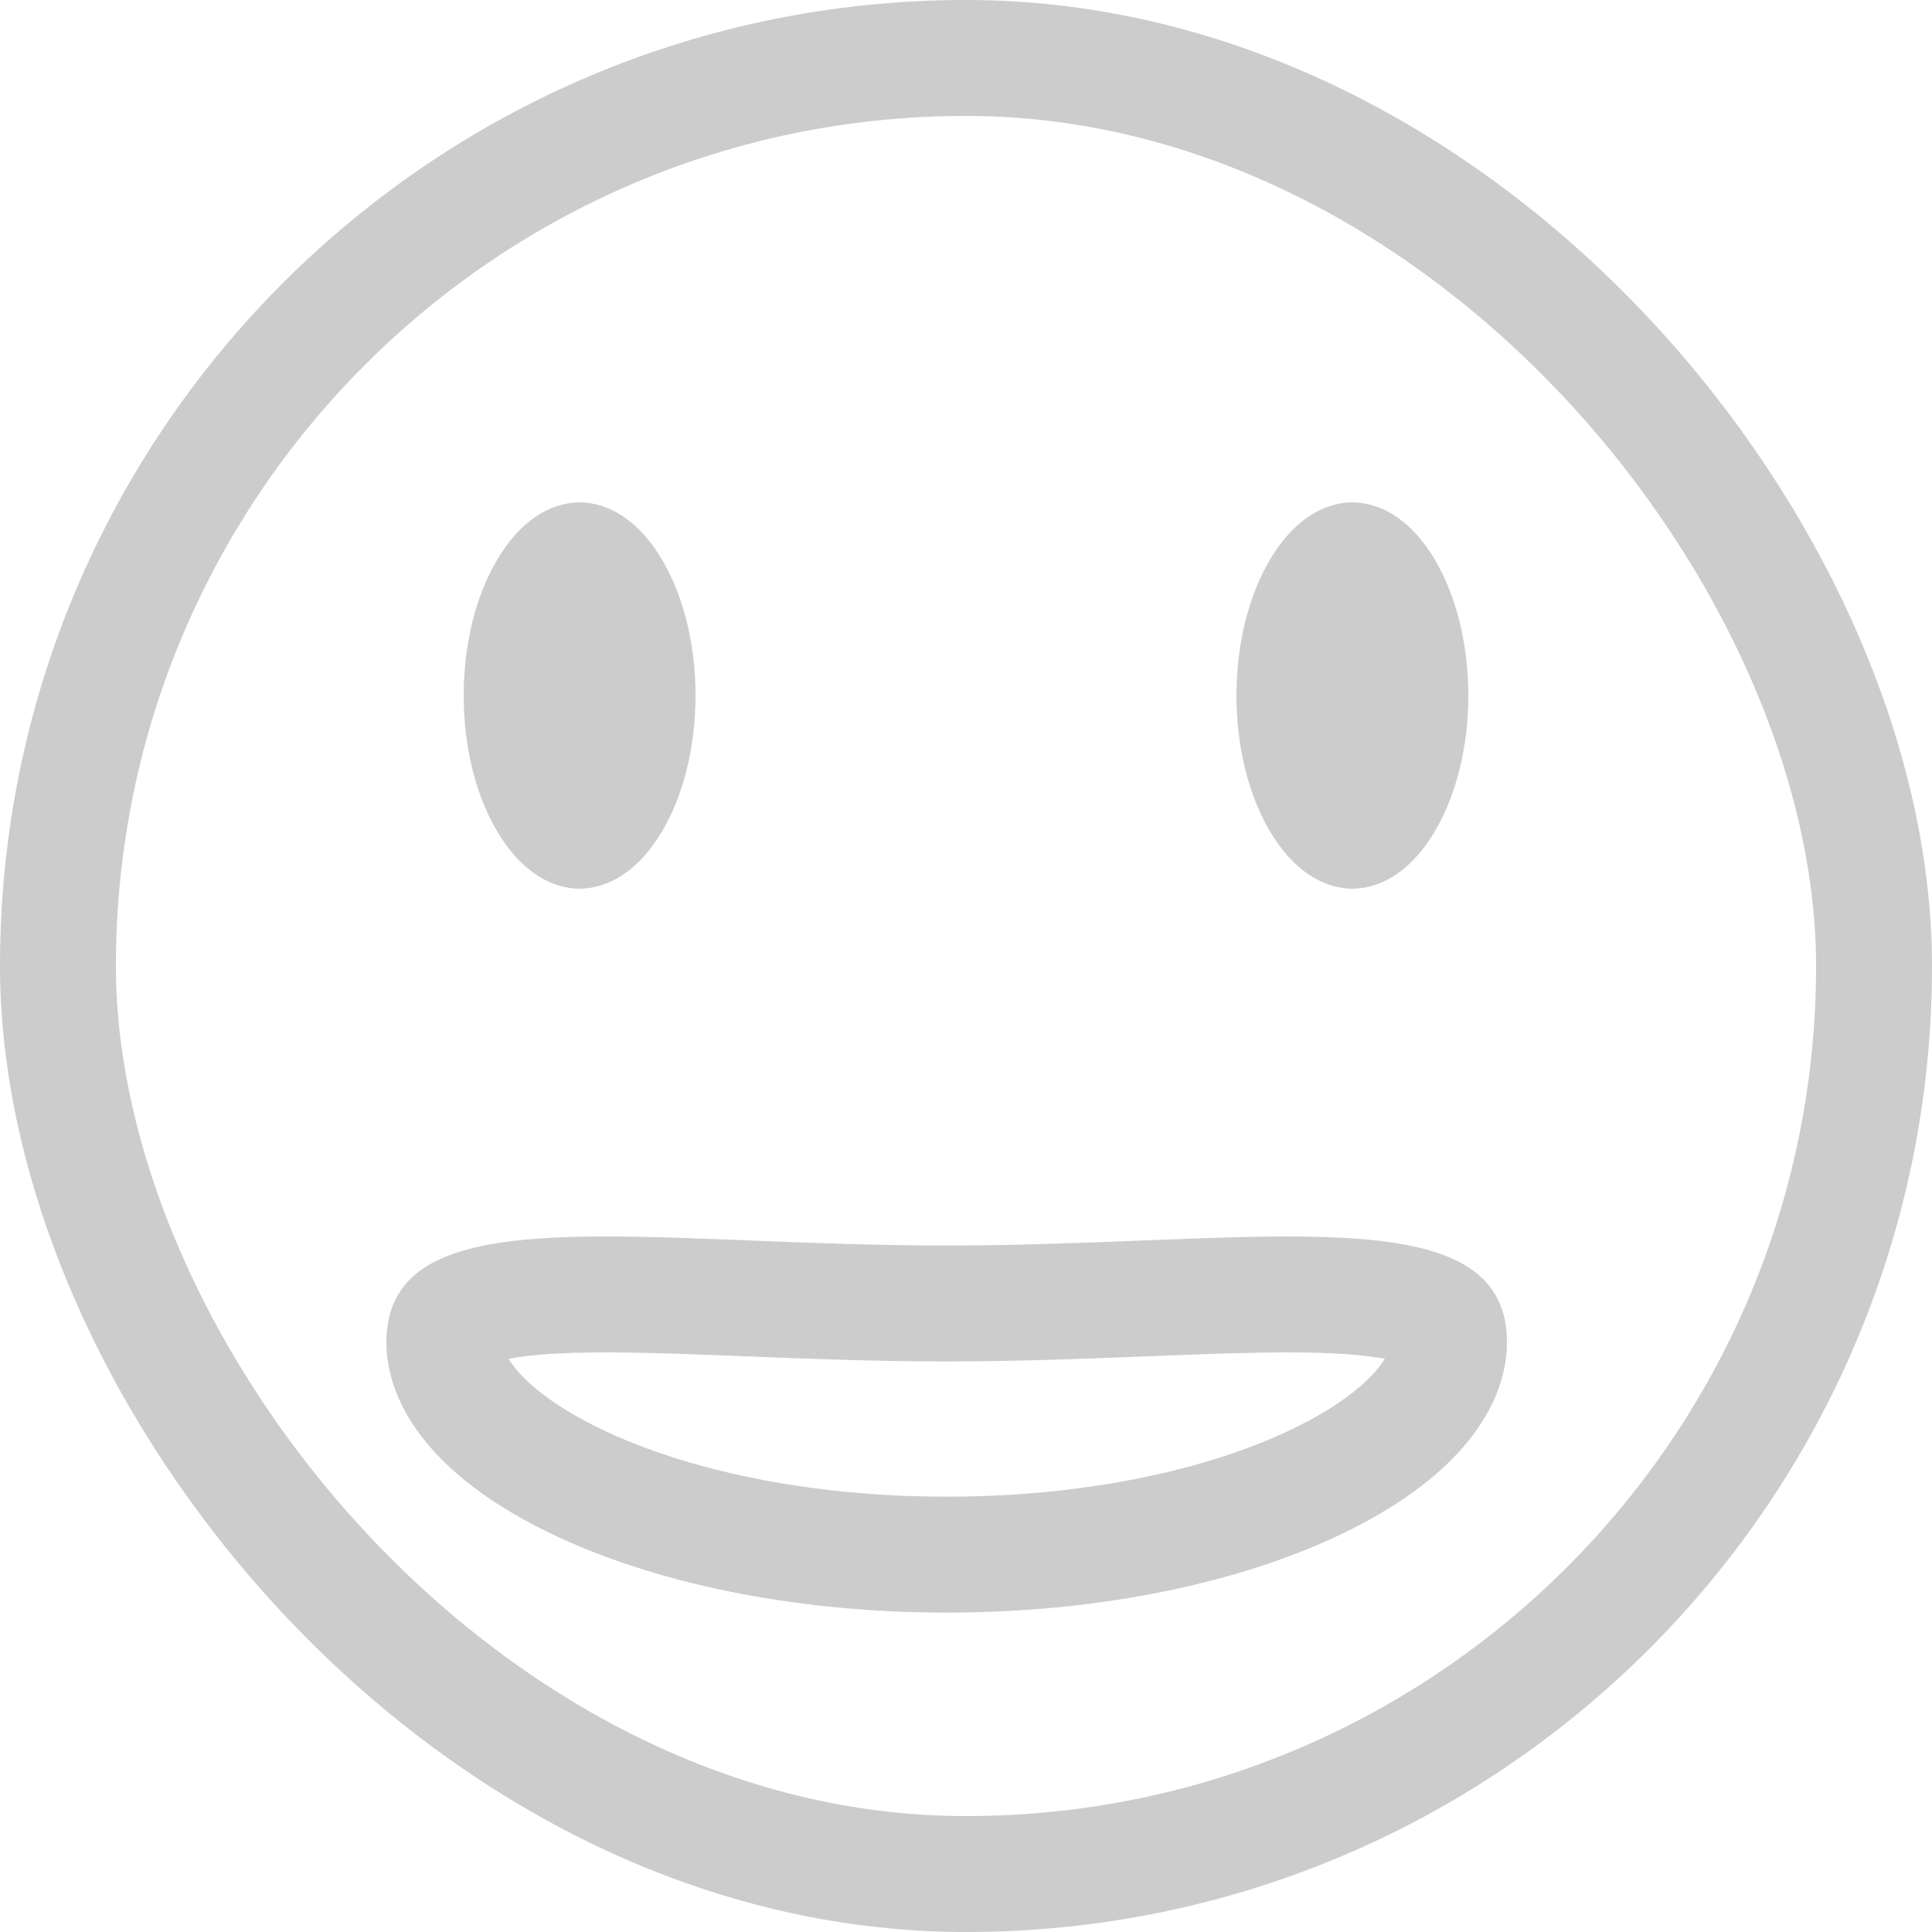 <svg width="50" height="50" viewBox="0 0 50 50" fill="none" xmlns="http://www.w3.org/2000/svg">
<path d="M16.5 18C16.5 19.156 16.216 20.129 15.835 20.764C15.436 21.428 15.095 21.5 15 21.5C14.905 21.5 14.564 21.428 14.165 20.764C13.784 20.129 13.5 19.156 13.5 18C13.5 16.844 13.784 15.871 14.165 15.236C14.564 14.572 14.905 14.5 15 14.5C15.095 14.5 15.436 14.572 15.835 15.236C16.216 15.871 16.5 16.844 16.5 18Z" stroke="#CCCCCC" stroke-width="3"/>
<path d="M36.5 18C36.5 19.156 36.216 20.129 35.835 20.764C35.436 21.428 35.094 21.5 35 21.5C34.906 21.5 34.564 21.428 34.165 20.764C33.784 20.129 33.5 19.156 33.5 18C33.5 16.844 33.784 15.871 34.165 15.236C34.564 14.572 34.906 14.5 35 14.5C35.094 14.5 35.436 14.572 35.835 15.236C36.216 15.871 36.5 16.844 36.5 18Z" stroke="#CCCCCC" stroke-width="3"/>
<rect x="1.5" y="1.5" width="47" height="47" rx="23.5" stroke="#CCCCCC" stroke-width="3"/>
<path d="M37.5 34.734C37.5 35.765 36.586 37.133 34.101 38.333C31.721 39.482 28.329 40.234 24.5 40.234C20.671 40.234 17.279 39.482 14.899 38.333C12.414 37.133 11.5 35.765 11.5 34.734C11.5 34.466 11.555 34.334 11.592 34.27C11.629 34.207 11.701 34.119 11.879 34.018C12.294 33.783 13.058 33.601 14.328 33.532C15.559 33.466 17.051 33.512 18.797 33.58C18.985 33.587 19.175 33.595 19.368 33.603C20.944 33.665 22.684 33.734 24.5 33.734C26.316 33.734 28.056 33.665 29.632 33.603C29.825 33.595 30.015 33.587 30.203 33.58C31.949 33.512 33.441 33.466 34.672 33.532C35.942 33.601 36.706 33.783 37.121 34.018C37.299 34.119 37.371 34.207 37.408 34.27C37.446 34.334 37.5 34.466 37.5 34.734Z" stroke="#CCCCCC" stroke-width="3"/>
</svg>
